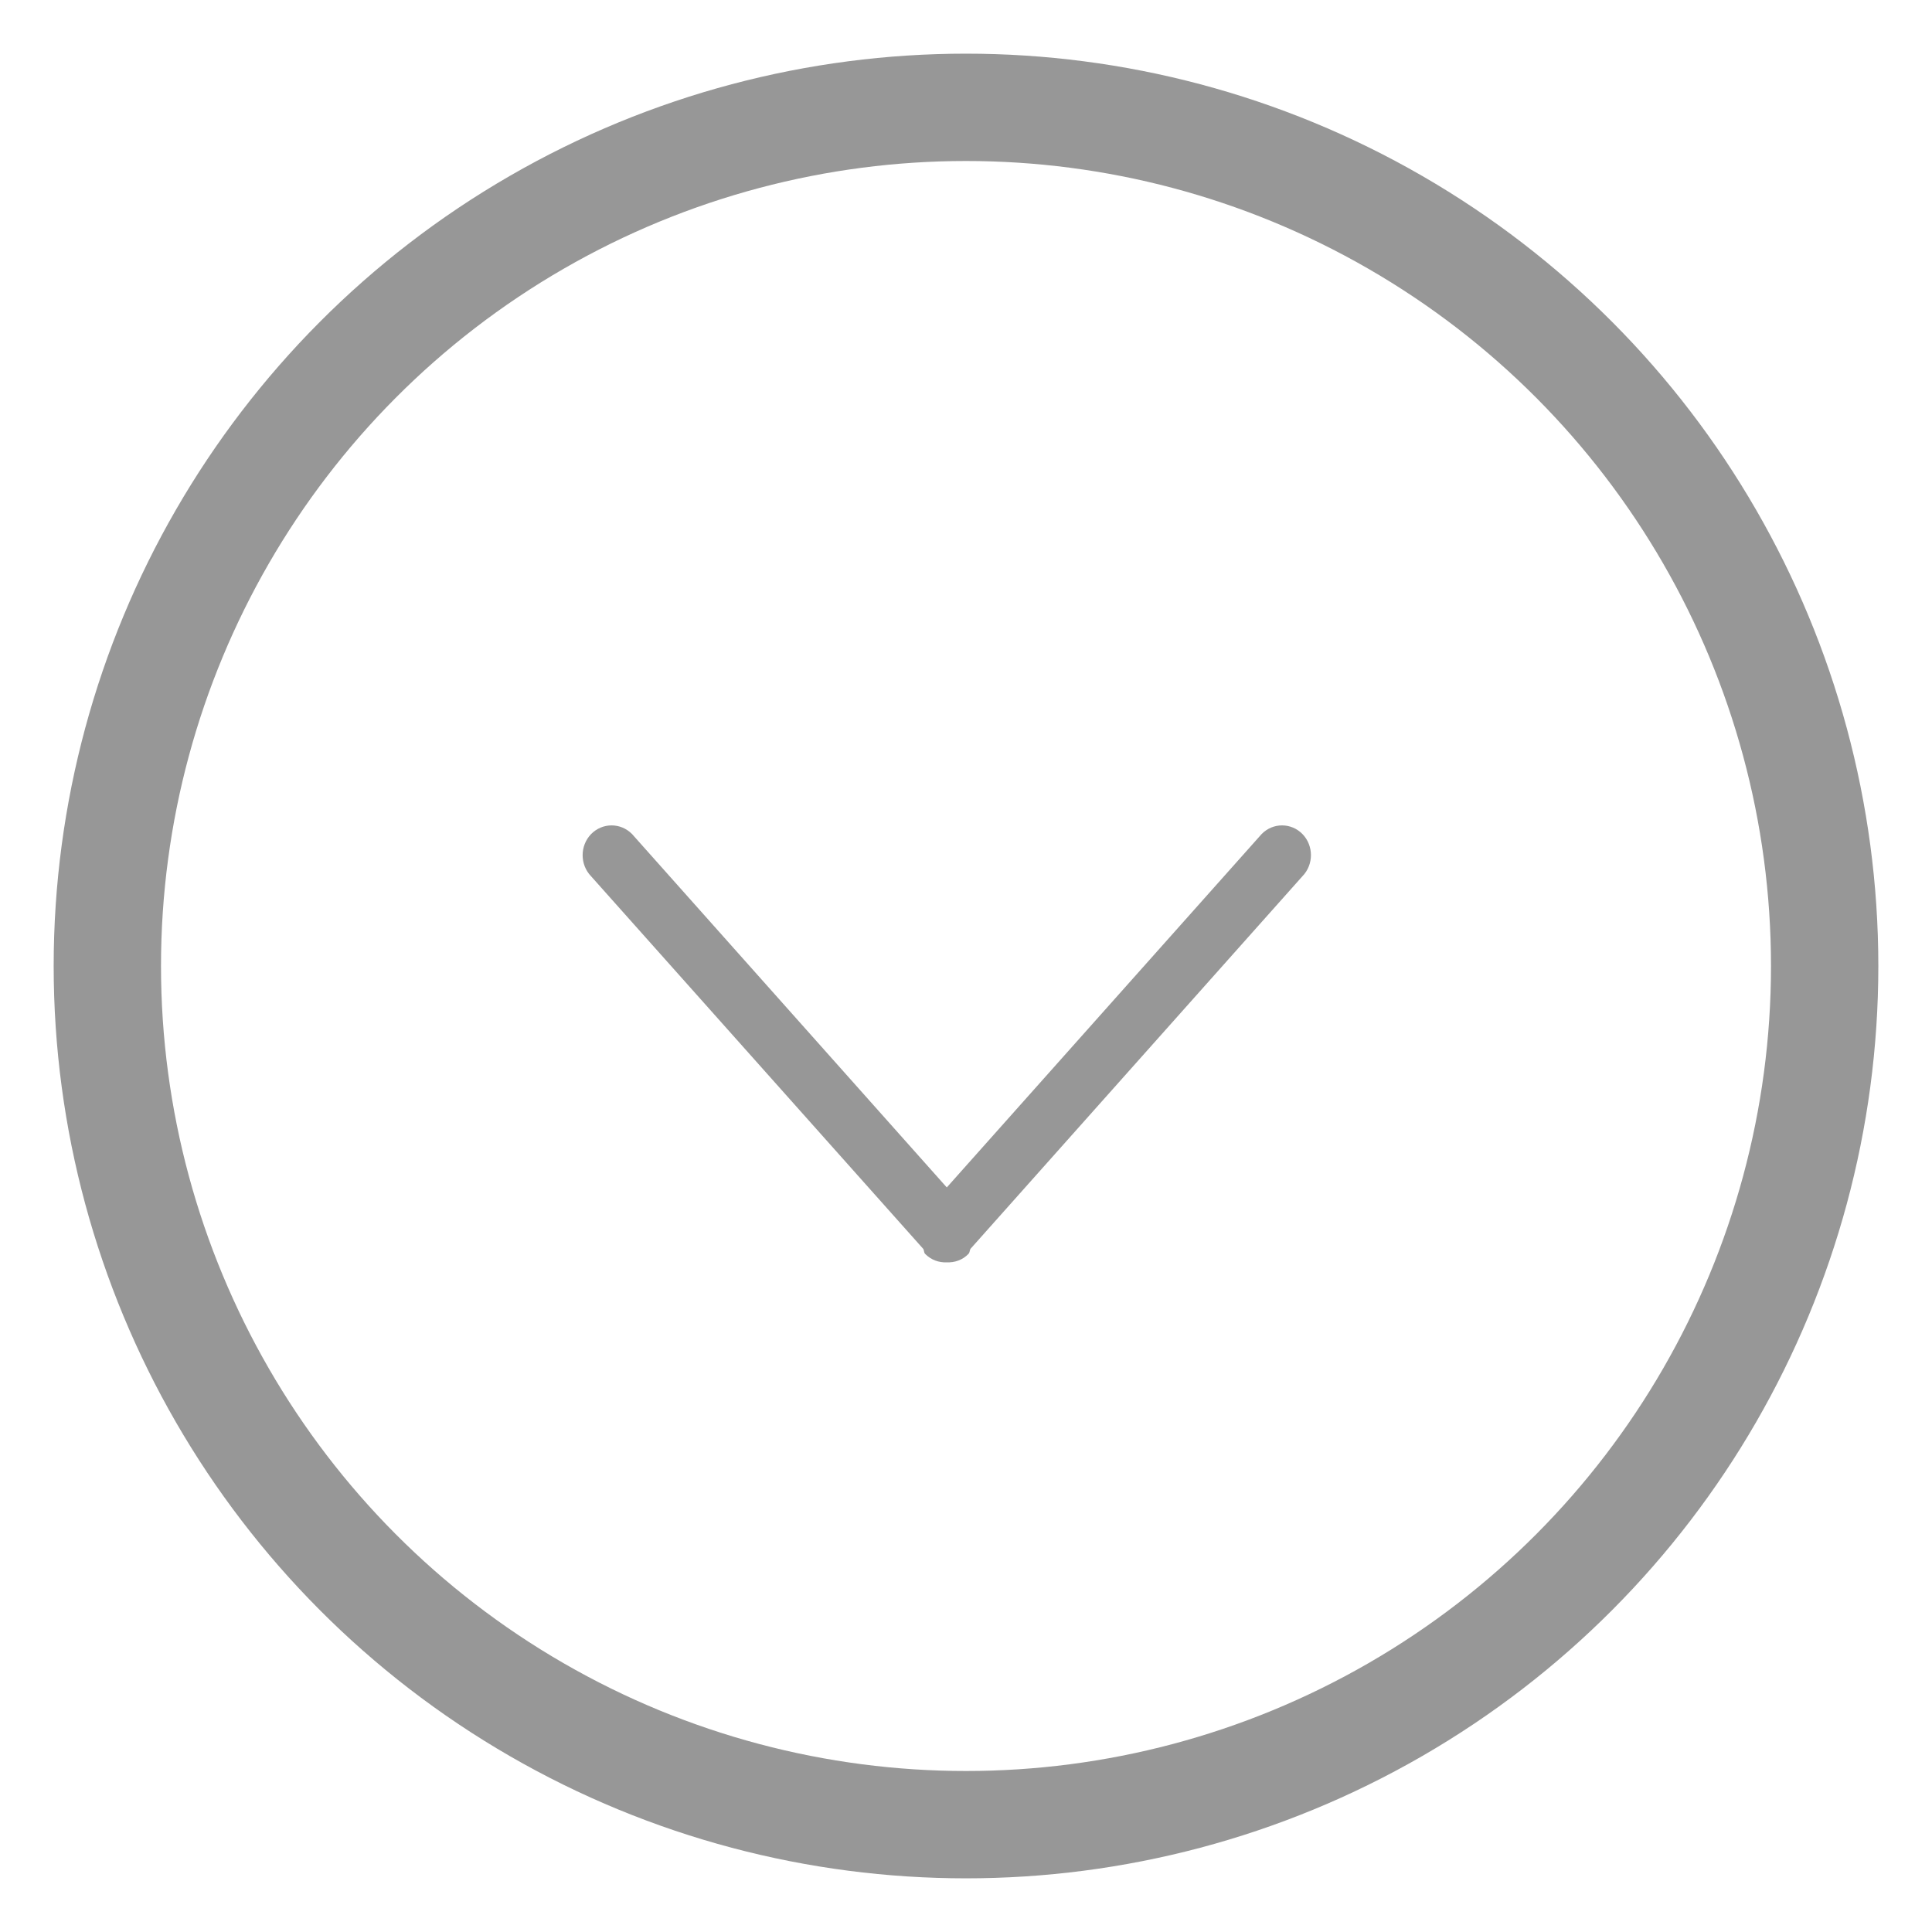 <?xml version="1.0" encoding="UTF-8"?>
<svg width="18px" height="18px" viewBox="0 0 18 18" version="1.1" xmlns="http://www.w3.org/2000/svg" xmlns:xlink="http://www.w3.org/1999/xlink">
    <!-- Generator: Sketch 49.3 (51167) - http://www.bohemiancoding.com/sketch -->
    <title>arrow</title>
    <desc>Created with Sketch.</desc>
    <defs></defs>
    <g id="Page-1" stroke="none" stroke-width="1" fill="none" fill-rule="evenodd">
        <g id="Header-#9" transform="translate(-589, -505)">
            <g id="arrow" transform="translate(590, 506)">
                <g id="2" transform="translate(8, 8) scale(-1, -1) translate(-8, -8) ">
                    <circle id="Oval-4" stroke="#979797" cx="8" cy="8" r="8"></circle>
                    <path d="M10.135,7.476 C10.122,7.488 10.104,7.484 10.089,7.493 L6.617,10.588 C6.508,10.693 6.333,10.693 6.224,10.588 C6.116,10.482 6.116,10.312 6.224,10.206 L9.516,7.274 L6.224,4.341 C6.116,4.236 6.116,4.065 6.224,3.96 C6.332,3.855 6.508,3.855 6.616,3.96 L10.088,7.053 C10.103,7.062 10.122,7.059 10.135,7.072 C10.193,7.127 10.217,7.201 10.214,7.275 C10.217,7.347 10.192,7.42 10.135,7.476 Z" id="Shape" fill="#979797" transform="translate(8.179, 7.274) rotate(270) translate(-8.179, -7.274) "></path>
                </g>
            </g>
        </g>
    </g>
</svg>